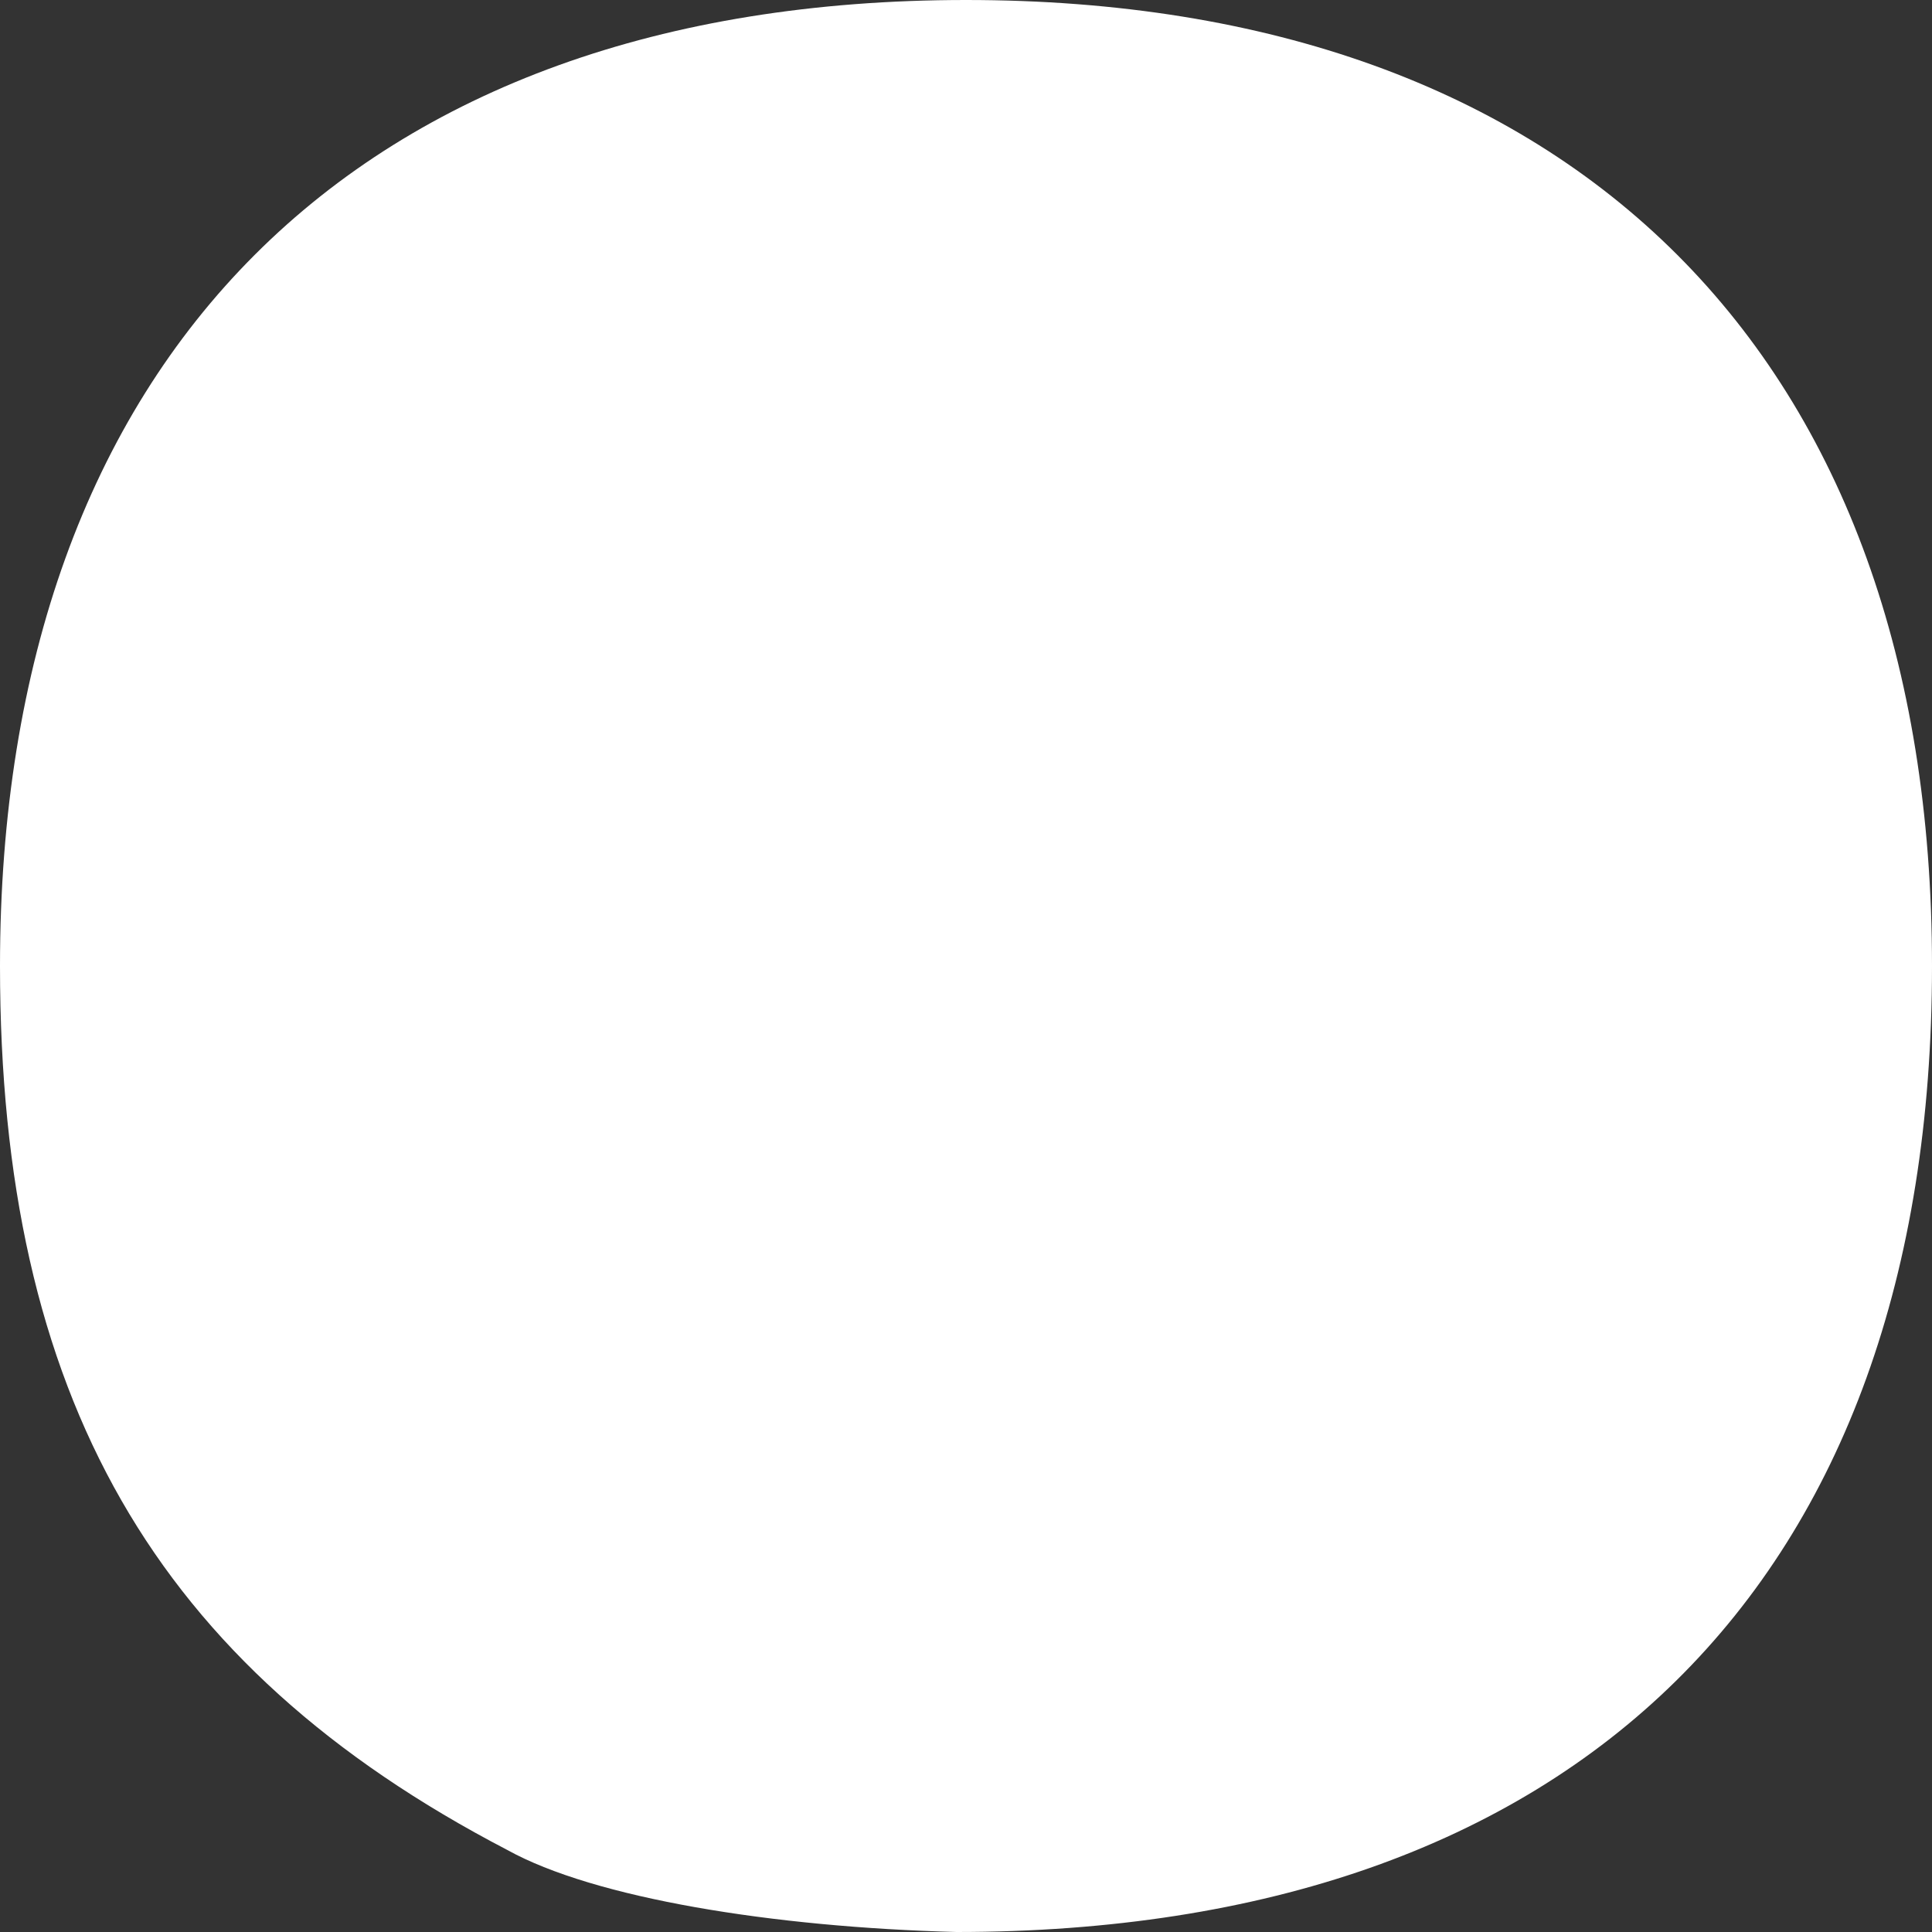 <!DOCTYPE svg PUBLIC "-//W3C//DTD SVG 20010904//EN" "http://www.w3.org/TR/2001/REC-SVG-20010904/DTD/svg10.dtd">
<svg version="1.0" xmlns="http://www.w3.org/2000/svg" width="40px" height="40px" viewBox="0 0 400 400" preserveAspectRatio="xMidYMid meet">
<rect x="0" y="0" width="400" height="400" fill="#333333" stroke="none"/>
<g id="layer101" fill="#ffffff" stroke="none">
 <path d="M105 383 c-73 -38 -105 -94 -105 -183 0 -126 74 -200 200 -200 126 0 200 74 200 200 0 128 -74 200 -202 200 -38 -1 -75 -7 -93 -17z"/>
 </g>

</svg>